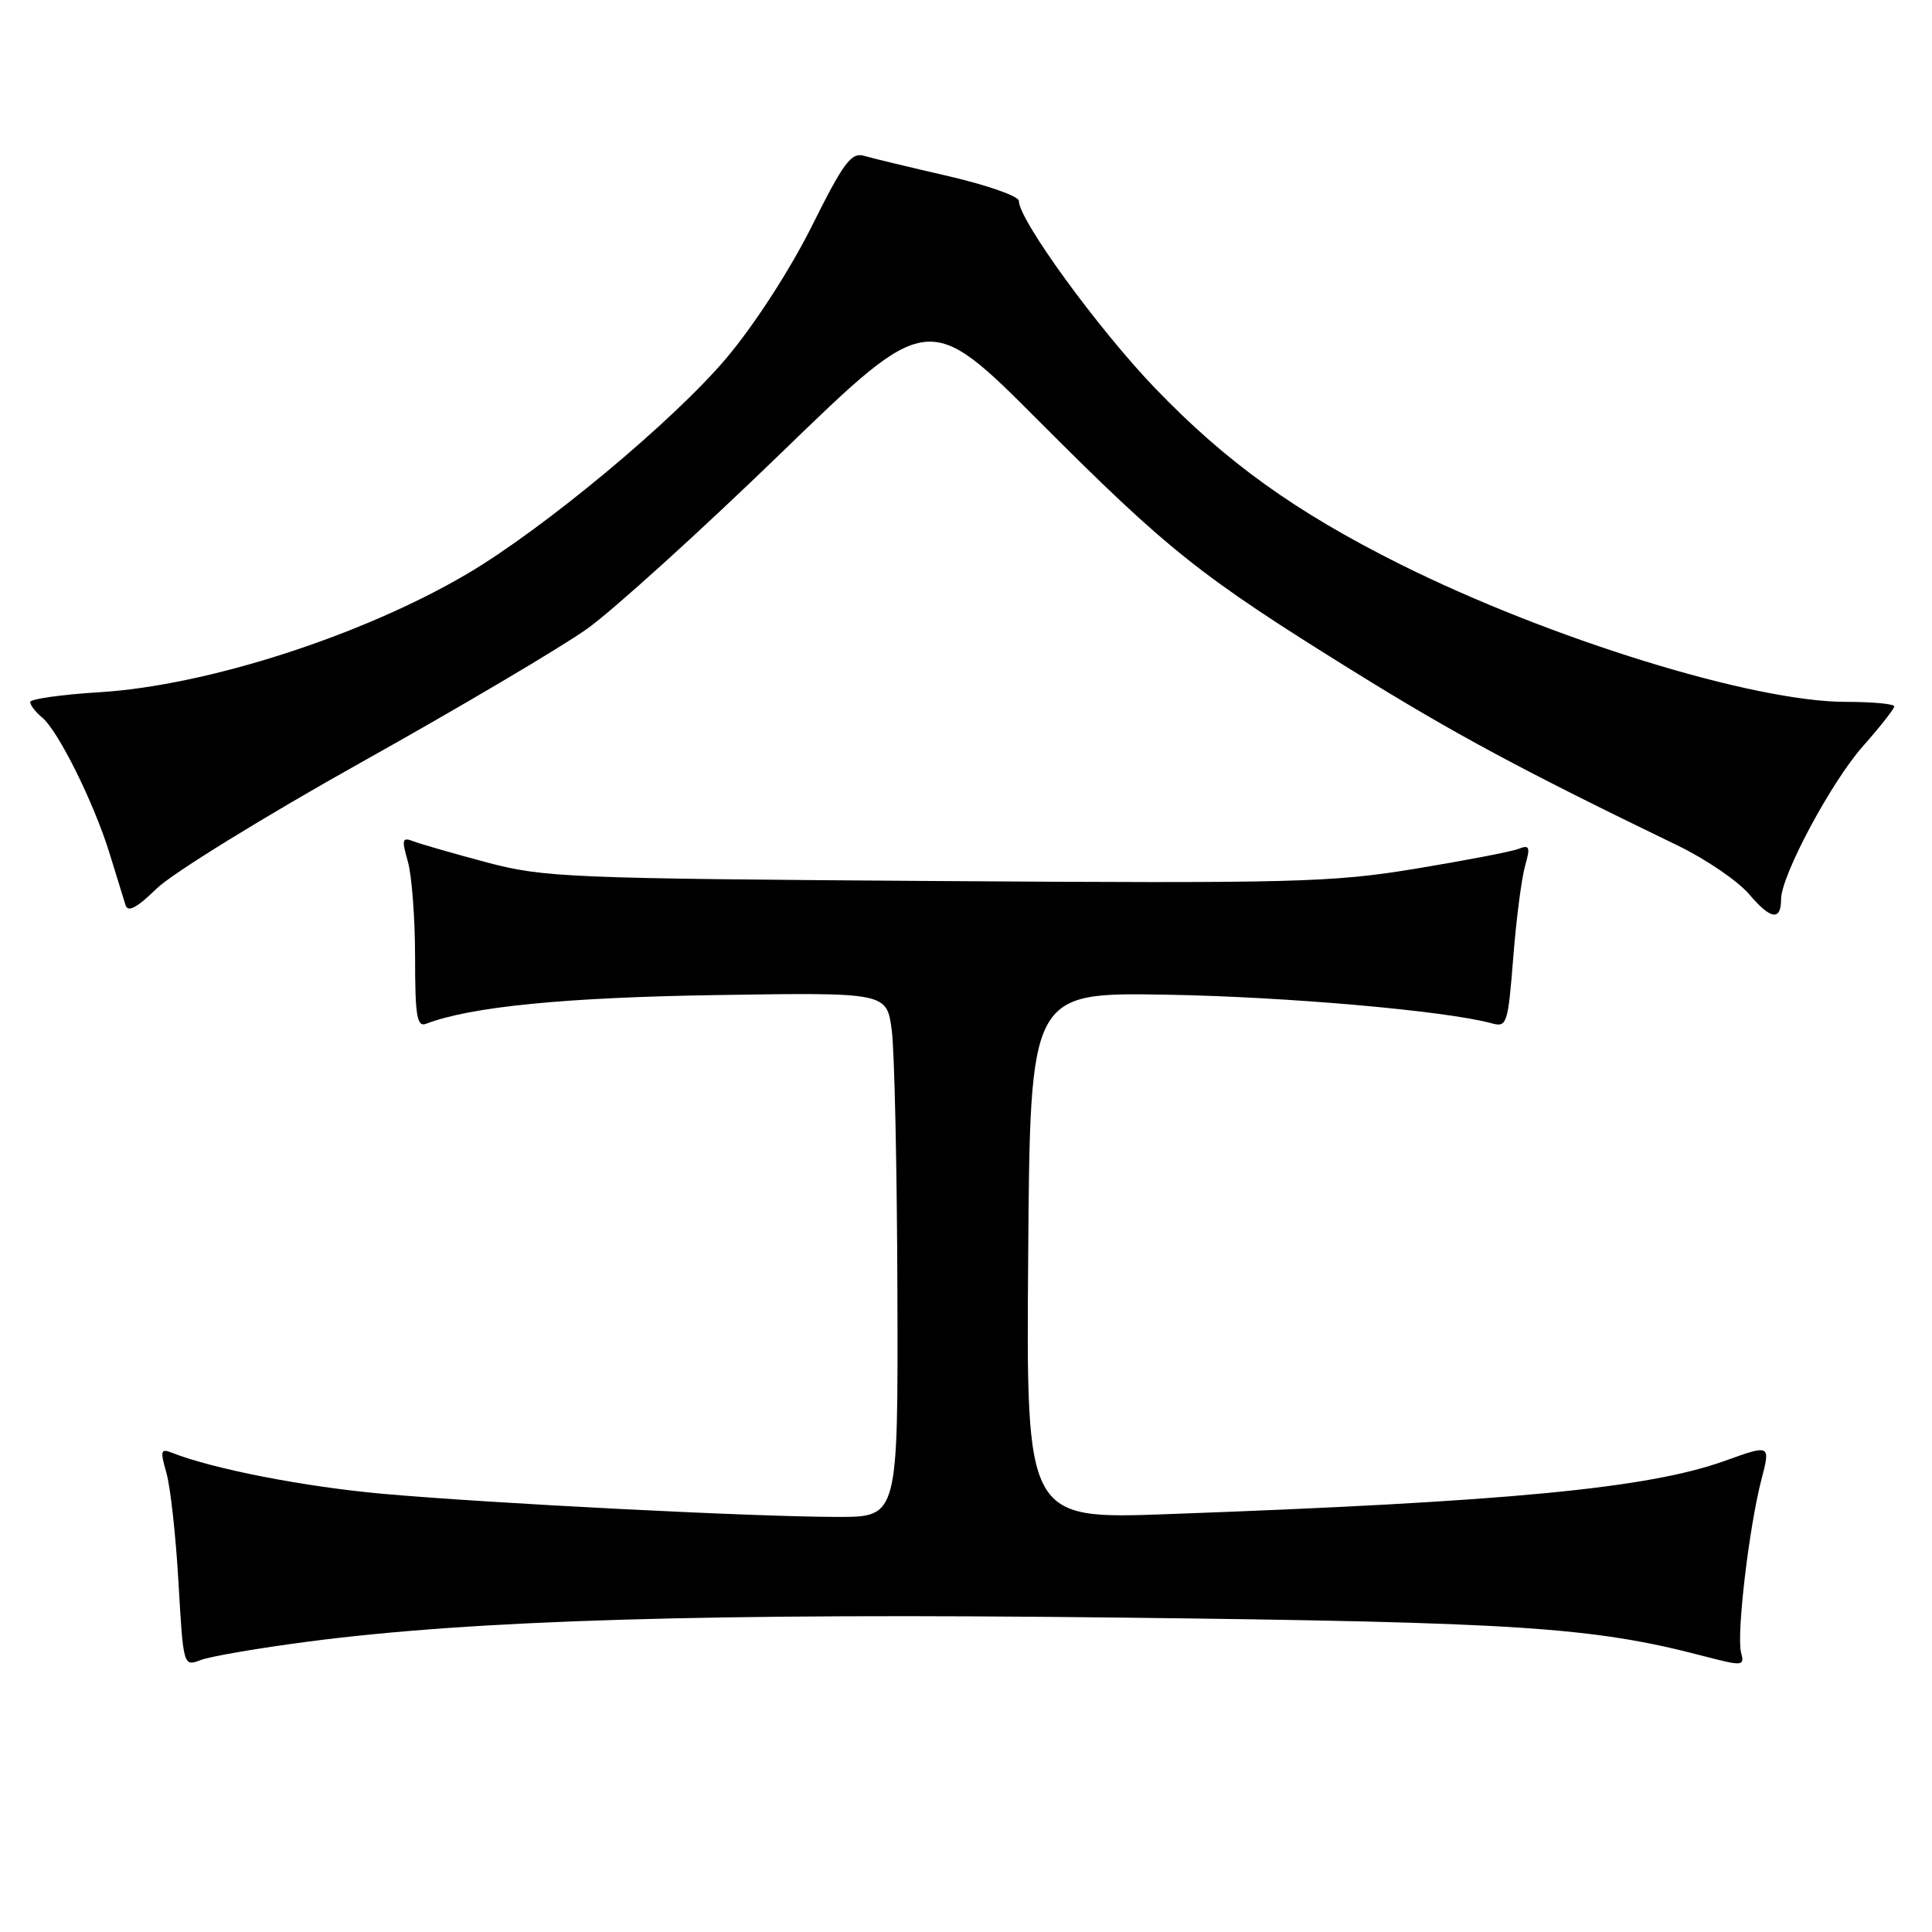 <?xml version="1.0" encoding="UTF-8" standalone="no"?>
<!DOCTYPE svg PUBLIC "-//W3C//DTD SVG 1.1//EN" "http://www.w3.org/Graphics/SVG/1.1/DTD/svg11.dtd" >
<svg xmlns="http://www.w3.org/2000/svg" xmlns:xlink="http://www.w3.org/1999/xlink" version="1.1" viewBox="0 0 256 256">
 <g >
 <path fill="currentColor"
d=" M 40.71 217.54 C 62.77 214.64 94.21 213.71 148.50 214.34 C 201.23 214.95 211.05 215.60 225.66 219.42 C 230.97 220.80 231.18 220.79 230.70 218.96 C 230.08 216.60 231.75 202.39 233.39 196.08 C 234.61 191.39 234.61 191.39 228.55 193.57 C 218.38 197.22 199.87 198.99 154.74 200.63 C 135.97 201.31 135.97 201.31 136.24 166.40 C 136.50 131.50 136.50 131.50 154.50 131.80 C 170.43 132.07 191.56 133.93 197.64 135.59 C 199.67 136.15 199.81 135.74 200.51 126.91 C 200.91 121.82 201.62 116.34 202.08 114.73 C 202.80 112.22 202.68 111.91 201.21 112.48 C 200.27 112.85 194.10 114.03 187.50 115.12 C 176.43 116.94 171.51 117.06 124.00 116.74 C 75.27 116.41 72.07 116.28 64.50 114.27 C 60.10 113.10 55.73 111.84 54.79 111.48 C 53.29 110.90 53.20 111.21 54.04 114.15 C 54.57 115.99 55.00 121.70 55.00 126.85 C 55.00 134.62 55.25 136.12 56.45 135.66 C 62.35 133.39 74.86 132.16 95.00 131.85 C 117.50 131.50 117.50 131.50 118.16 136.50 C 118.53 139.25 118.86 154.89 118.91 171.25 C 119.00 201.00 119.00 201.00 111.05 201.00 C 100.09 201.00 64.99 199.21 50.64 197.93 C 40.30 197.00 28.21 194.64 22.79 192.50 C 21.29 191.90 21.20 192.21 22.05 195.16 C 22.58 197.00 23.30 203.53 23.65 209.67 C 24.29 220.82 24.30 220.84 26.60 219.96 C 27.87 219.48 34.22 218.39 40.71 217.54 Z  M 236.00 119.16 C 236.00 116.04 242.66 103.58 246.87 98.85 C 249.14 96.29 251.00 93.92 251.00 93.60 C 251.00 93.27 248.11 93.00 244.57 93.00 C 232.31 93.00 205.34 84.66 185.50 74.75 C 171.60 67.80 162.46 61.23 153.04 51.42 C 145.49 43.56 135.00 29.14 135.00 26.62 C 135.00 26.00 130.83 24.54 125.75 23.36 C 120.66 22.19 115.60 20.97 114.50 20.65 C 112.79 20.16 111.78 21.52 107.56 29.99 C 104.68 35.75 99.98 43.02 96.31 47.38 C 89.30 55.72 72.04 70.08 61.83 76.08 C 47.93 84.24 27.47 90.83 13.25 91.72 C 8.16 92.03 4.00 92.62 4.00 93.02 C 4.00 93.43 4.71 94.35 5.58 95.07 C 7.72 96.84 12.45 106.38 14.51 113.05 C 15.43 116.05 16.39 119.14 16.63 119.92 C 16.94 120.94 18.12 120.31 20.78 117.72 C 22.83 115.72 35.07 108.17 48.00 100.94 C 60.93 93.71 74.32 85.79 77.78 83.33 C 81.23 80.87 92.82 70.37 103.54 59.99 C 123.02 41.11 123.02 41.11 137.76 55.89 C 154.76 72.93 159.09 76.37 179.34 88.94 C 192.76 97.27 201.70 102.07 222.29 112.03 C 226.02 113.83 230.30 116.75 231.79 118.51 C 234.62 121.85 236.00 122.06 236.00 119.16 Z "/>
</g>
</svg>